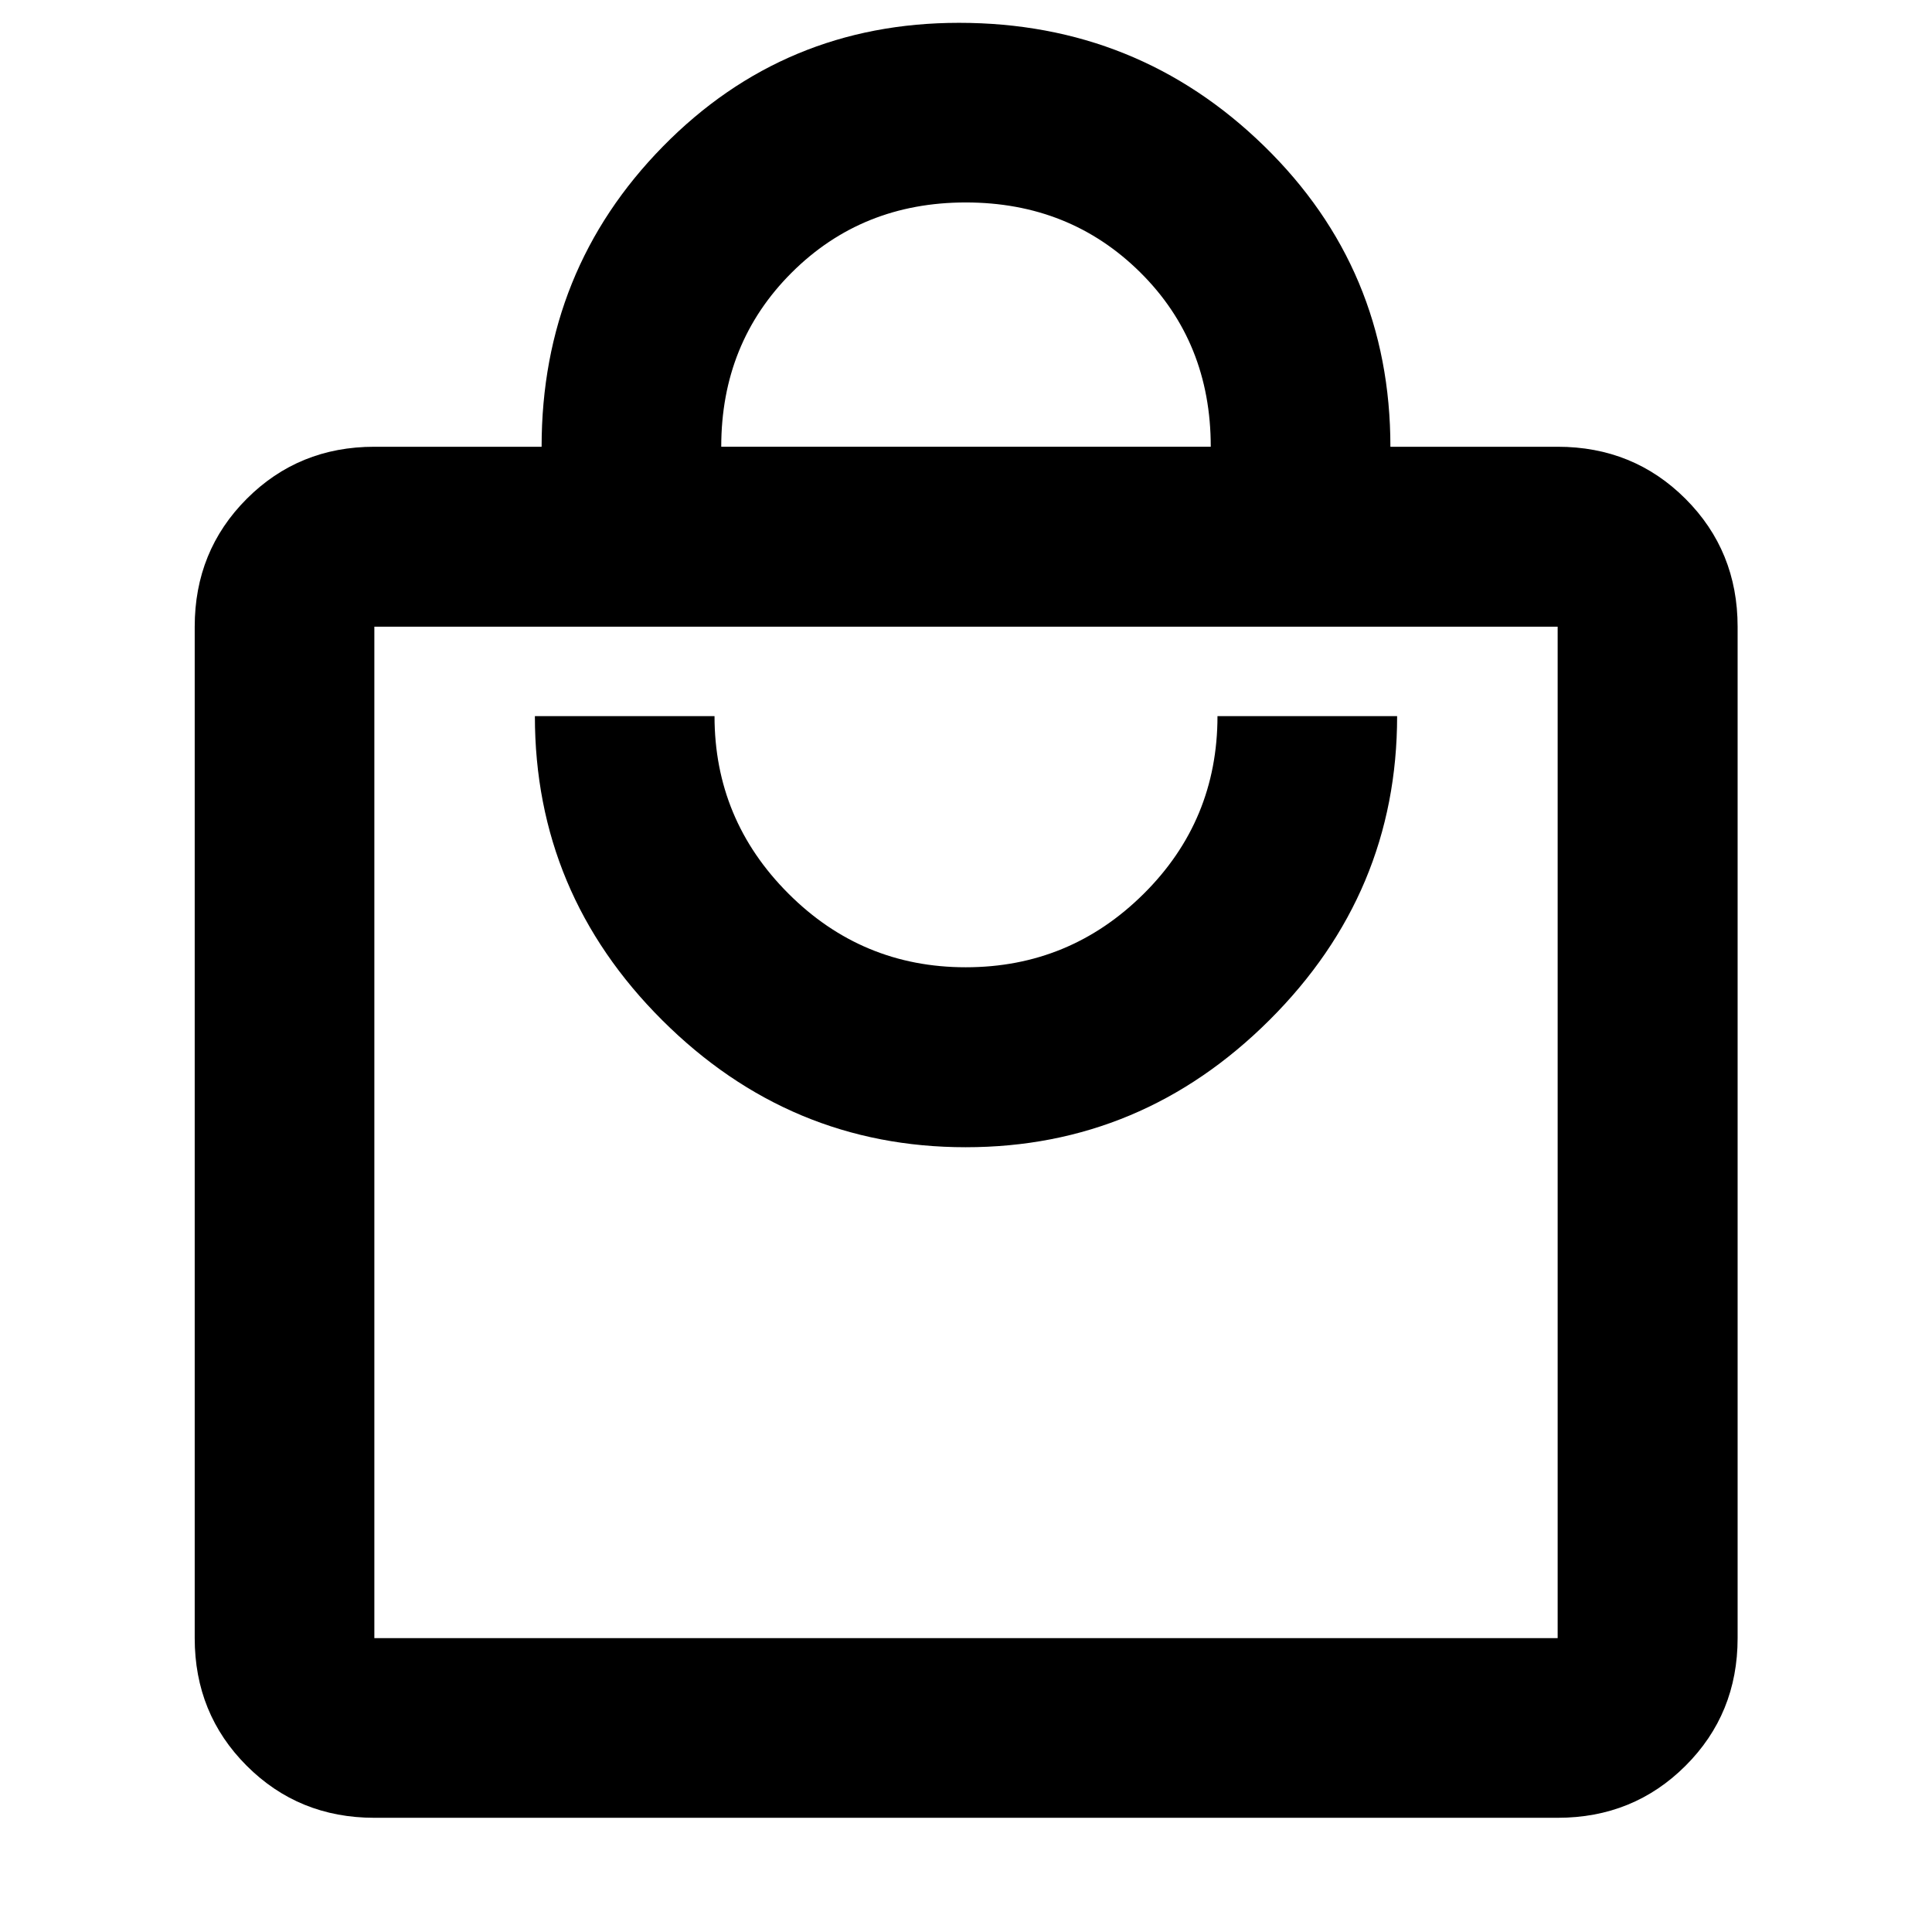 <svg xmlns="http://www.w3.org/2000/svg" height="40" viewBox="0 -960 960 960" width="40"><path d="M186.01-56.75q-37.58 0-63.42-25.84-25.84-25.84-25.84-63.42v-502.58q0-37.65 25.84-63.54 25.84-25.88 63.42-25.88h83.11q0-87.78 60.28-149.21 60.28-61.44 147.14-61.44 88.81 0 151.57 61.2 62.77 61.2 62.77 149.45h83.11q37.64 0 63.53 25.88 25.89 25.89 25.89 63.54v502.58q0 37.58-25.89 63.42-25.89 25.84-63.53 25.84H186.01Zm0-89.26h587.98v-502.58H186.01v502.58Zm293.86-243.94q87.53 0 150.94-63.21t63.41-151.01h-89.26q0 51.94-36.74 88.37-36.73 36.43-88.34 36.43-51.6 0-88.22-36.71-36.62-36.7-36.62-88.09h-89.26q0 88.02 63.29 151.12 63.28 63.1 150.8 63.1ZM358.38-738.01h243.24q0-51.95-35.06-86.67-35.07-34.72-86.68-34.72-51.6 0-86.55 34.92-34.95 34.91-34.95 86.47Zm-172.37 592v-502.58 502.58Z"/></svg>
